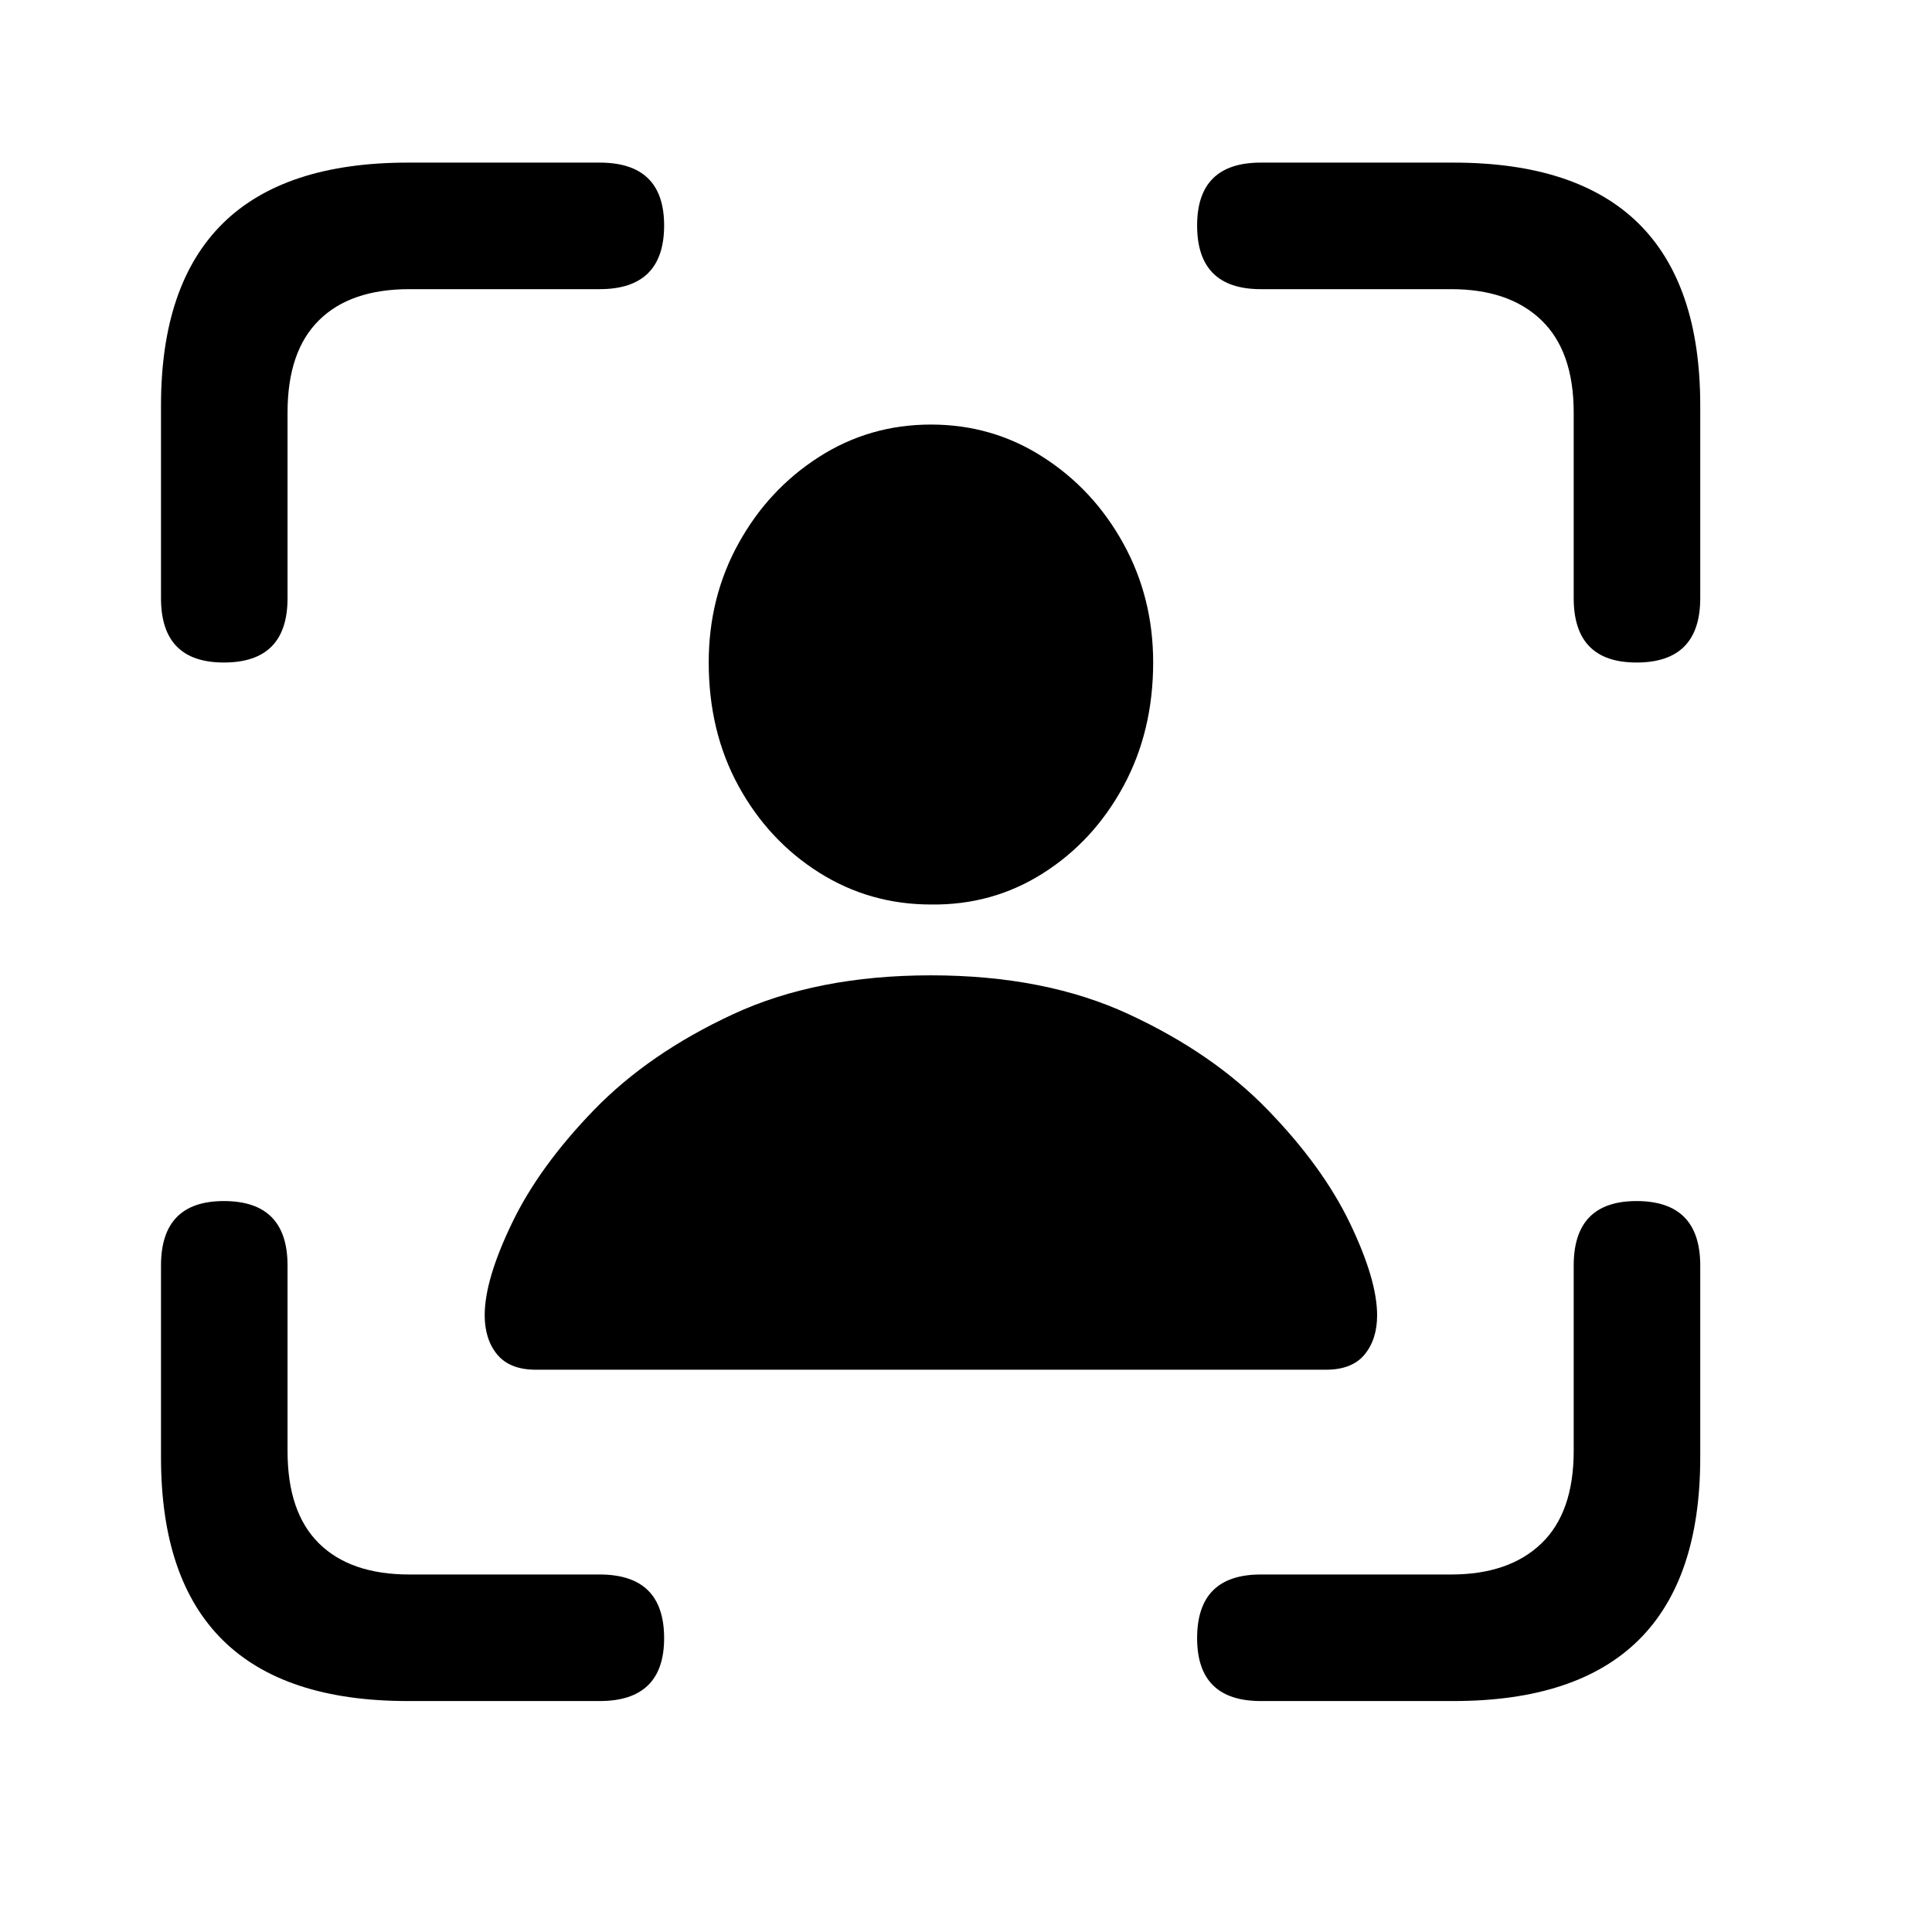 <svg width="24" height="24" viewBox="0 0 24 24" fill="none" xmlns="http://www.w3.org/2000/svg">
<g clip-path="url(#clip0_16_14157)">
<path d="M2.781 8.23C3.309 8.23 3.572 7.964 3.572 7.43V5.125C3.572 4.617 3.702 4.235 3.963 3.978C4.223 3.72 4.598 3.592 5.086 3.592H7.449C7.983 3.592 8.25 3.328 8.25 2.801C8.25 2.28 7.983 2.02 7.449 2.02H5.066C4.044 2.02 3.278 2.272 2.767 2.776C2.256 3.281 2 4.035 2 5.037V7.43C2 7.964 2.26 8.23 2.781 8.23ZM20.33 8.23C20.857 8.23 21.121 7.964 21.121 7.43V5.037C21.121 4.035 20.866 3.281 20.355 2.776C19.843 2.272 19.077 2.02 18.055 2.02H15.662C15.135 2.02 14.871 2.28 14.871 2.801C14.871 3.328 15.135 3.592 15.662 3.592H18.025C18.507 3.592 18.881 3.72 19.148 3.978C19.415 4.235 19.549 4.617 19.549 5.125V7.43C19.549 7.964 19.809 8.23 20.33 8.23ZM5.066 21.131H7.449C7.983 21.131 8.25 20.87 8.25 20.35C8.25 19.822 7.983 19.559 7.449 19.559H5.086C4.598 19.559 4.223 19.43 3.963 19.173C3.702 18.916 3.572 18.533 3.572 18.025V15.721C3.572 15.187 3.309 14.92 2.781 14.92C2.26 14.92 2 15.187 2 15.721V18.104C2 19.113 2.256 19.869 2.767 20.374C3.278 20.879 4.044 21.131 5.066 21.131ZM15.662 21.131H18.055C19.077 21.131 19.843 20.879 20.355 20.374C20.866 19.869 21.121 19.113 21.121 18.104V15.721C21.121 15.187 20.857 14.92 20.33 14.92C19.809 14.92 19.549 15.187 19.549 15.721V18.025C19.549 18.533 19.415 18.916 19.148 19.173C18.881 19.43 18.507 19.559 18.025 19.559H15.662C15.135 19.559 14.871 19.822 14.871 20.35C14.871 20.87 15.135 21.131 15.662 21.131ZM6.655 17.015H16.473C16.688 17.015 16.848 16.952 16.951 16.827C17.055 16.701 17.107 16.538 17.107 16.338C17.107 16.044 16.994 15.663 16.769 15.194C16.543 14.725 16.203 14.256 15.748 13.787C15.294 13.318 14.719 12.922 14.024 12.6C13.329 12.277 12.51 12.116 11.564 12.116C10.619 12.116 9.799 12.277 9.104 12.6C8.41 12.922 7.835 13.318 7.38 13.787C6.926 14.256 6.585 14.725 6.36 15.194C6.134 15.663 6.021 16.044 6.021 16.338C6.021 16.538 6.073 16.701 6.177 16.827C6.281 16.952 6.44 17.015 6.655 17.015ZM11.564 11.236C12.073 11.243 12.537 11.114 12.955 10.849C13.374 10.584 13.707 10.224 13.954 9.769C14.201 9.315 14.325 8.801 14.325 8.228C14.325 7.691 14.201 7.198 13.954 6.751C13.707 6.303 13.374 5.945 12.955 5.677C12.537 5.408 12.073 5.274 11.564 5.274C11.056 5.274 10.592 5.408 10.173 5.677C9.754 5.945 9.421 6.303 9.174 6.751C8.927 7.198 8.804 7.691 8.804 8.228C8.804 8.801 8.927 9.313 9.174 9.764C9.421 10.215 9.754 10.573 10.173 10.838C10.592 11.103 11.056 11.236 11.564 11.236Z" fill="black"/>
</g>
<defs>
<clipPath id="clip0_16_14157">
<rect width="19.121" height="19.131" fill="white" transform="translate(2 2)"/>
</clipPath>
</defs>
</svg>
